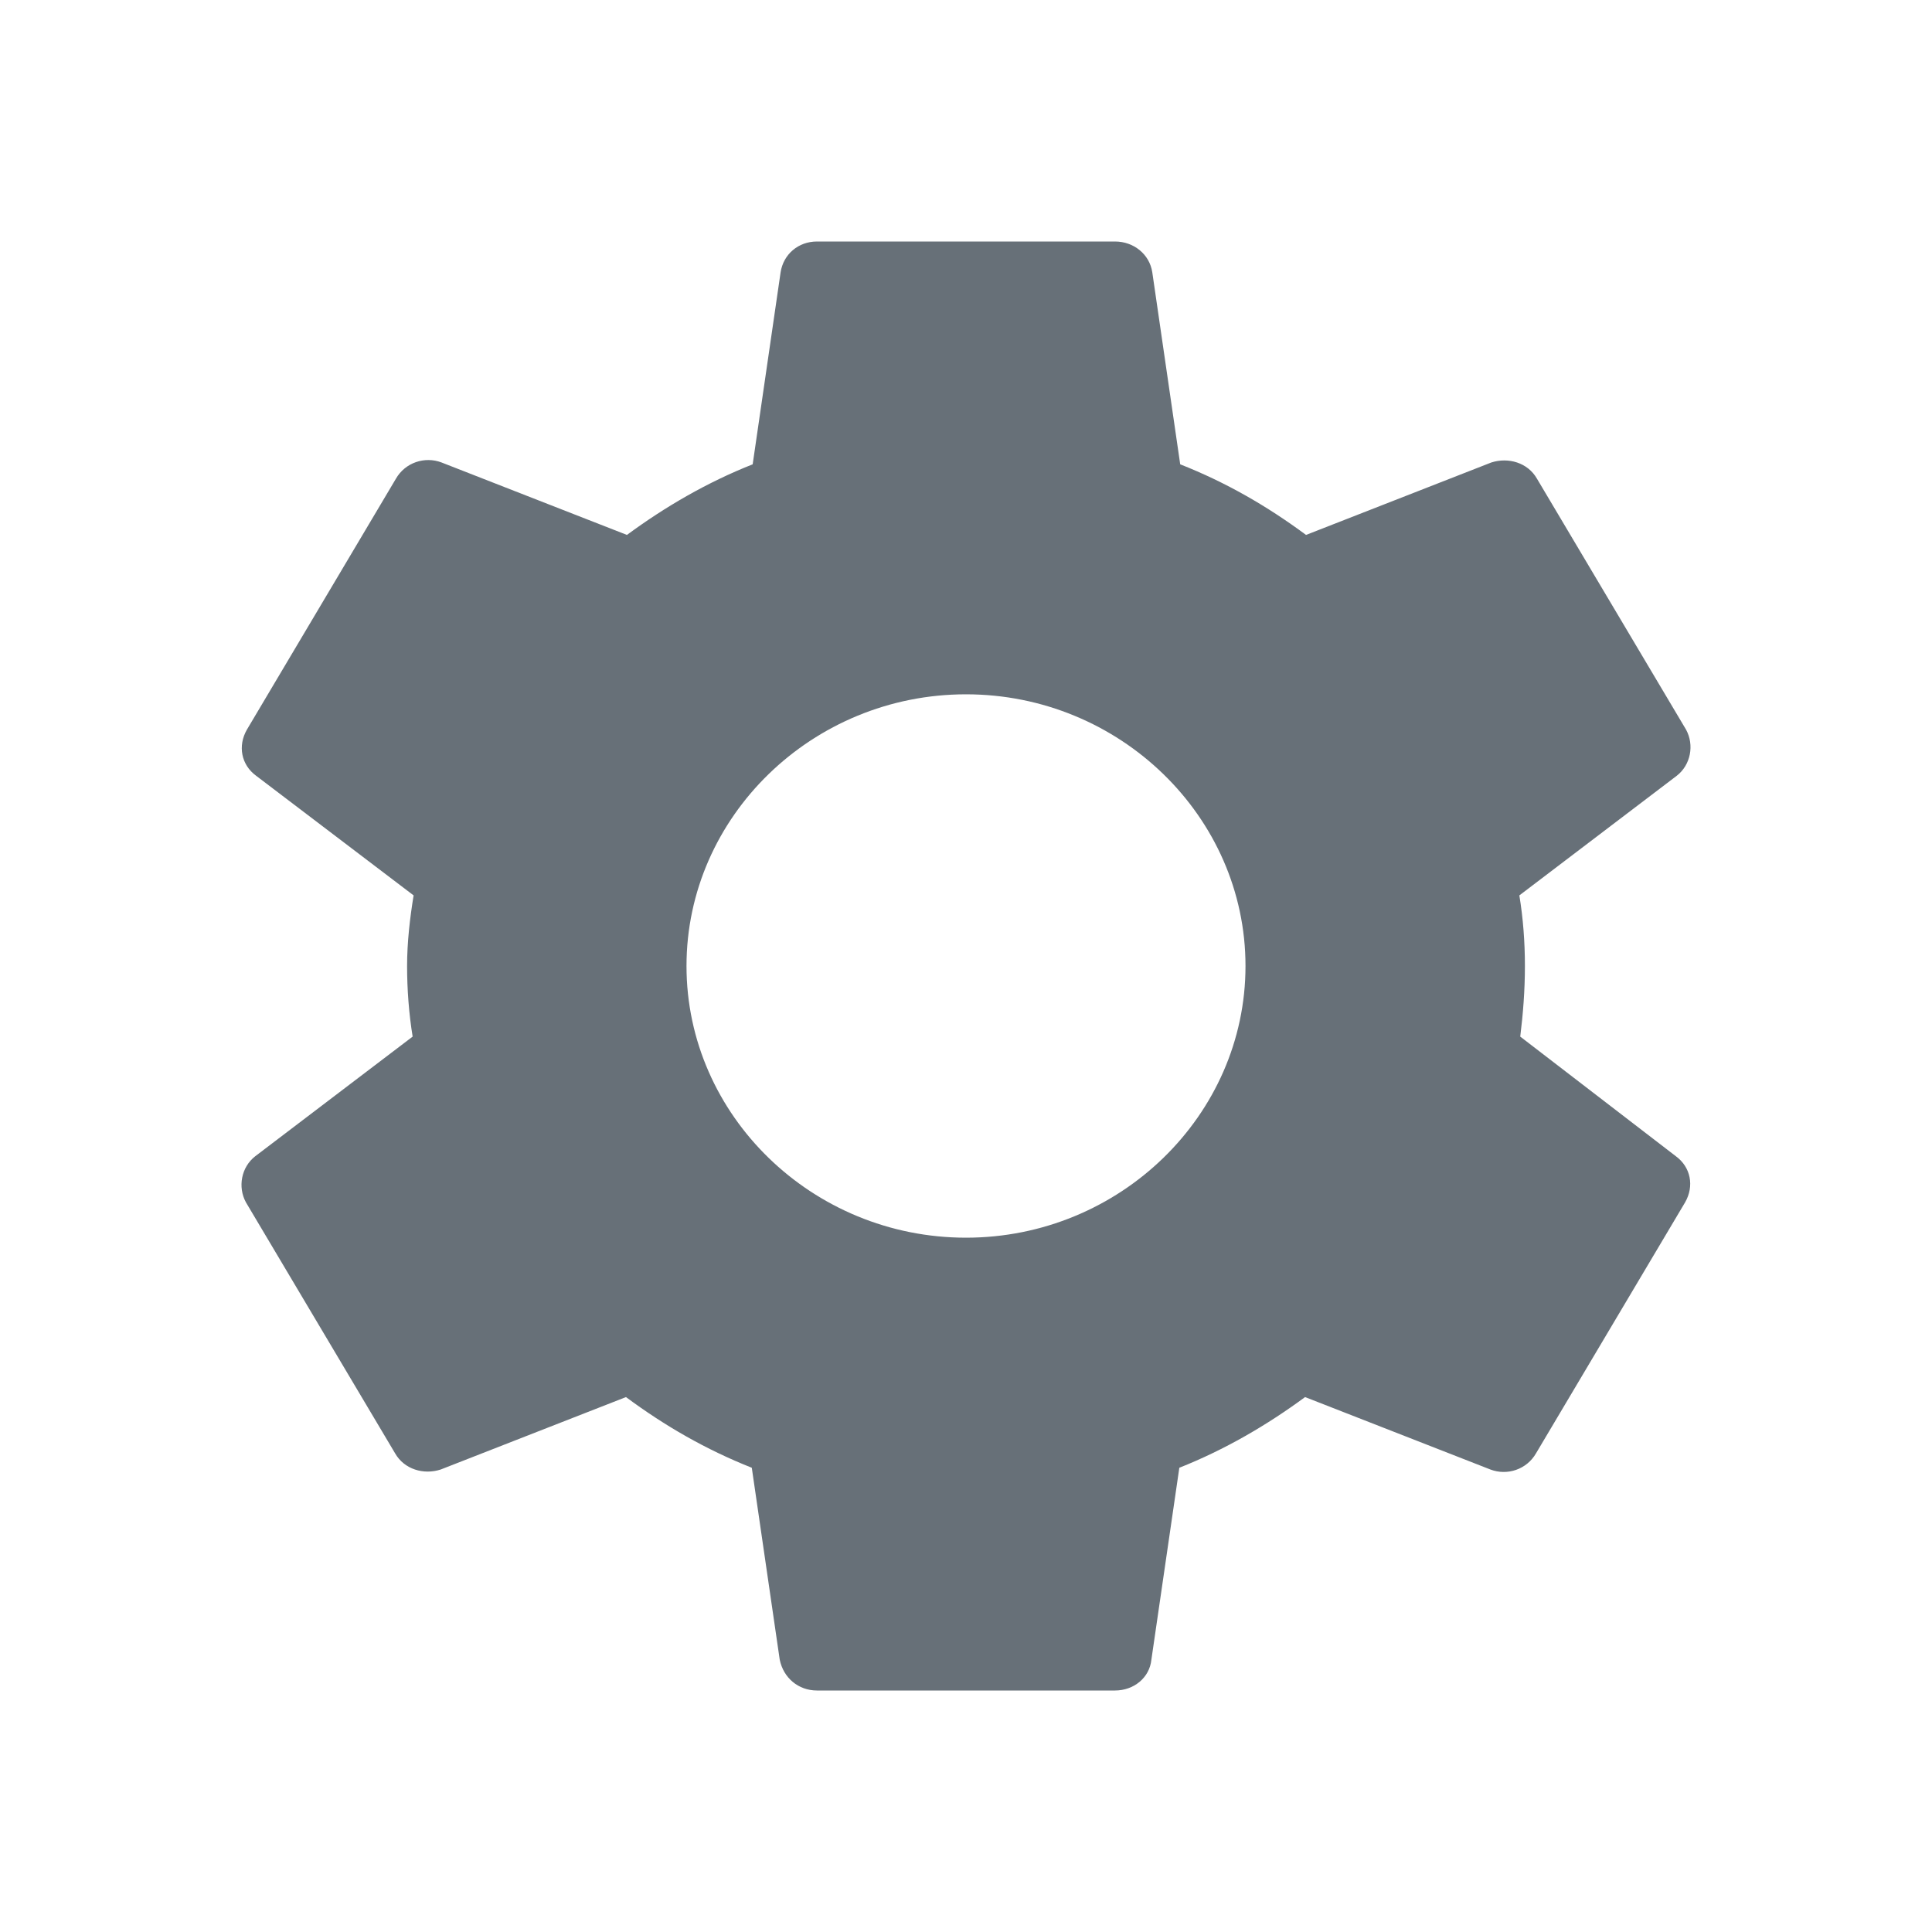 <svg xmlns="http://www.w3.org/2000/svg" width="24" height="24" viewBox="0 0 24 24">
  <path fill="#677078" d="M18.885,12.877 C18.92,12.596 18.943,12.304 18.943,12 C18.943,11.696 18.92,11.404 18.874,11.123 L20.829,9.637 C21.003,9.502 21.049,9.255 20.945,9.064 L19.093,5.947 C18.978,5.745 18.735,5.678 18.526,5.745 L16.224,6.645 C15.738,6.285 15.229,5.992 14.661,5.768 L14.314,3.382 C14.28,3.158 14.083,3 13.851,3 L10.149,3 C9.917,3 9.732,3.158 9.697,3.382 L9.35,5.768 C8.783,5.992 8.262,6.296 7.788,6.645 L5.485,5.745 C5.277,5.666 5.034,5.745 4.918,5.947 L3.067,9.064 C2.951,9.266 2.997,9.502 3.182,9.637 L5.138,11.123 C5.092,11.404 5.057,11.707 5.057,12 C5.057,12.293 5.08,12.596 5.126,12.877 L3.171,14.363 C2.997,14.498 2.951,14.745 3.055,14.936 L4.907,18.052 C5.022,18.255 5.265,18.323 5.474,18.255 L7.776,17.355 C8.262,17.715 8.771,18.008 9.339,18.233 L9.686,20.617 C9.732,20.843 9.917,21 10.149,21 L13.851,21 C14.083,21 14.28,20.843 14.303,20.617 L14.65,18.233 C15.217,18.008 15.738,17.704 16.212,17.355 L18.515,18.255 C18.723,18.334 18.966,18.255 19.082,18.052 L20.933,14.936 C21.049,14.734 21.003,14.498 20.818,14.363 L18.885,12.877 L18.885,12.877 Z M12,15.375 C10.091,15.375 8.528,13.856 8.528,12 C8.528,10.144 10.091,8.625 12,8.625 C13.909,8.625 15.472,10.144 15.472,12 C15.472,13.856 13.909,15.375 12,15.375 Z"/>
</svg>
